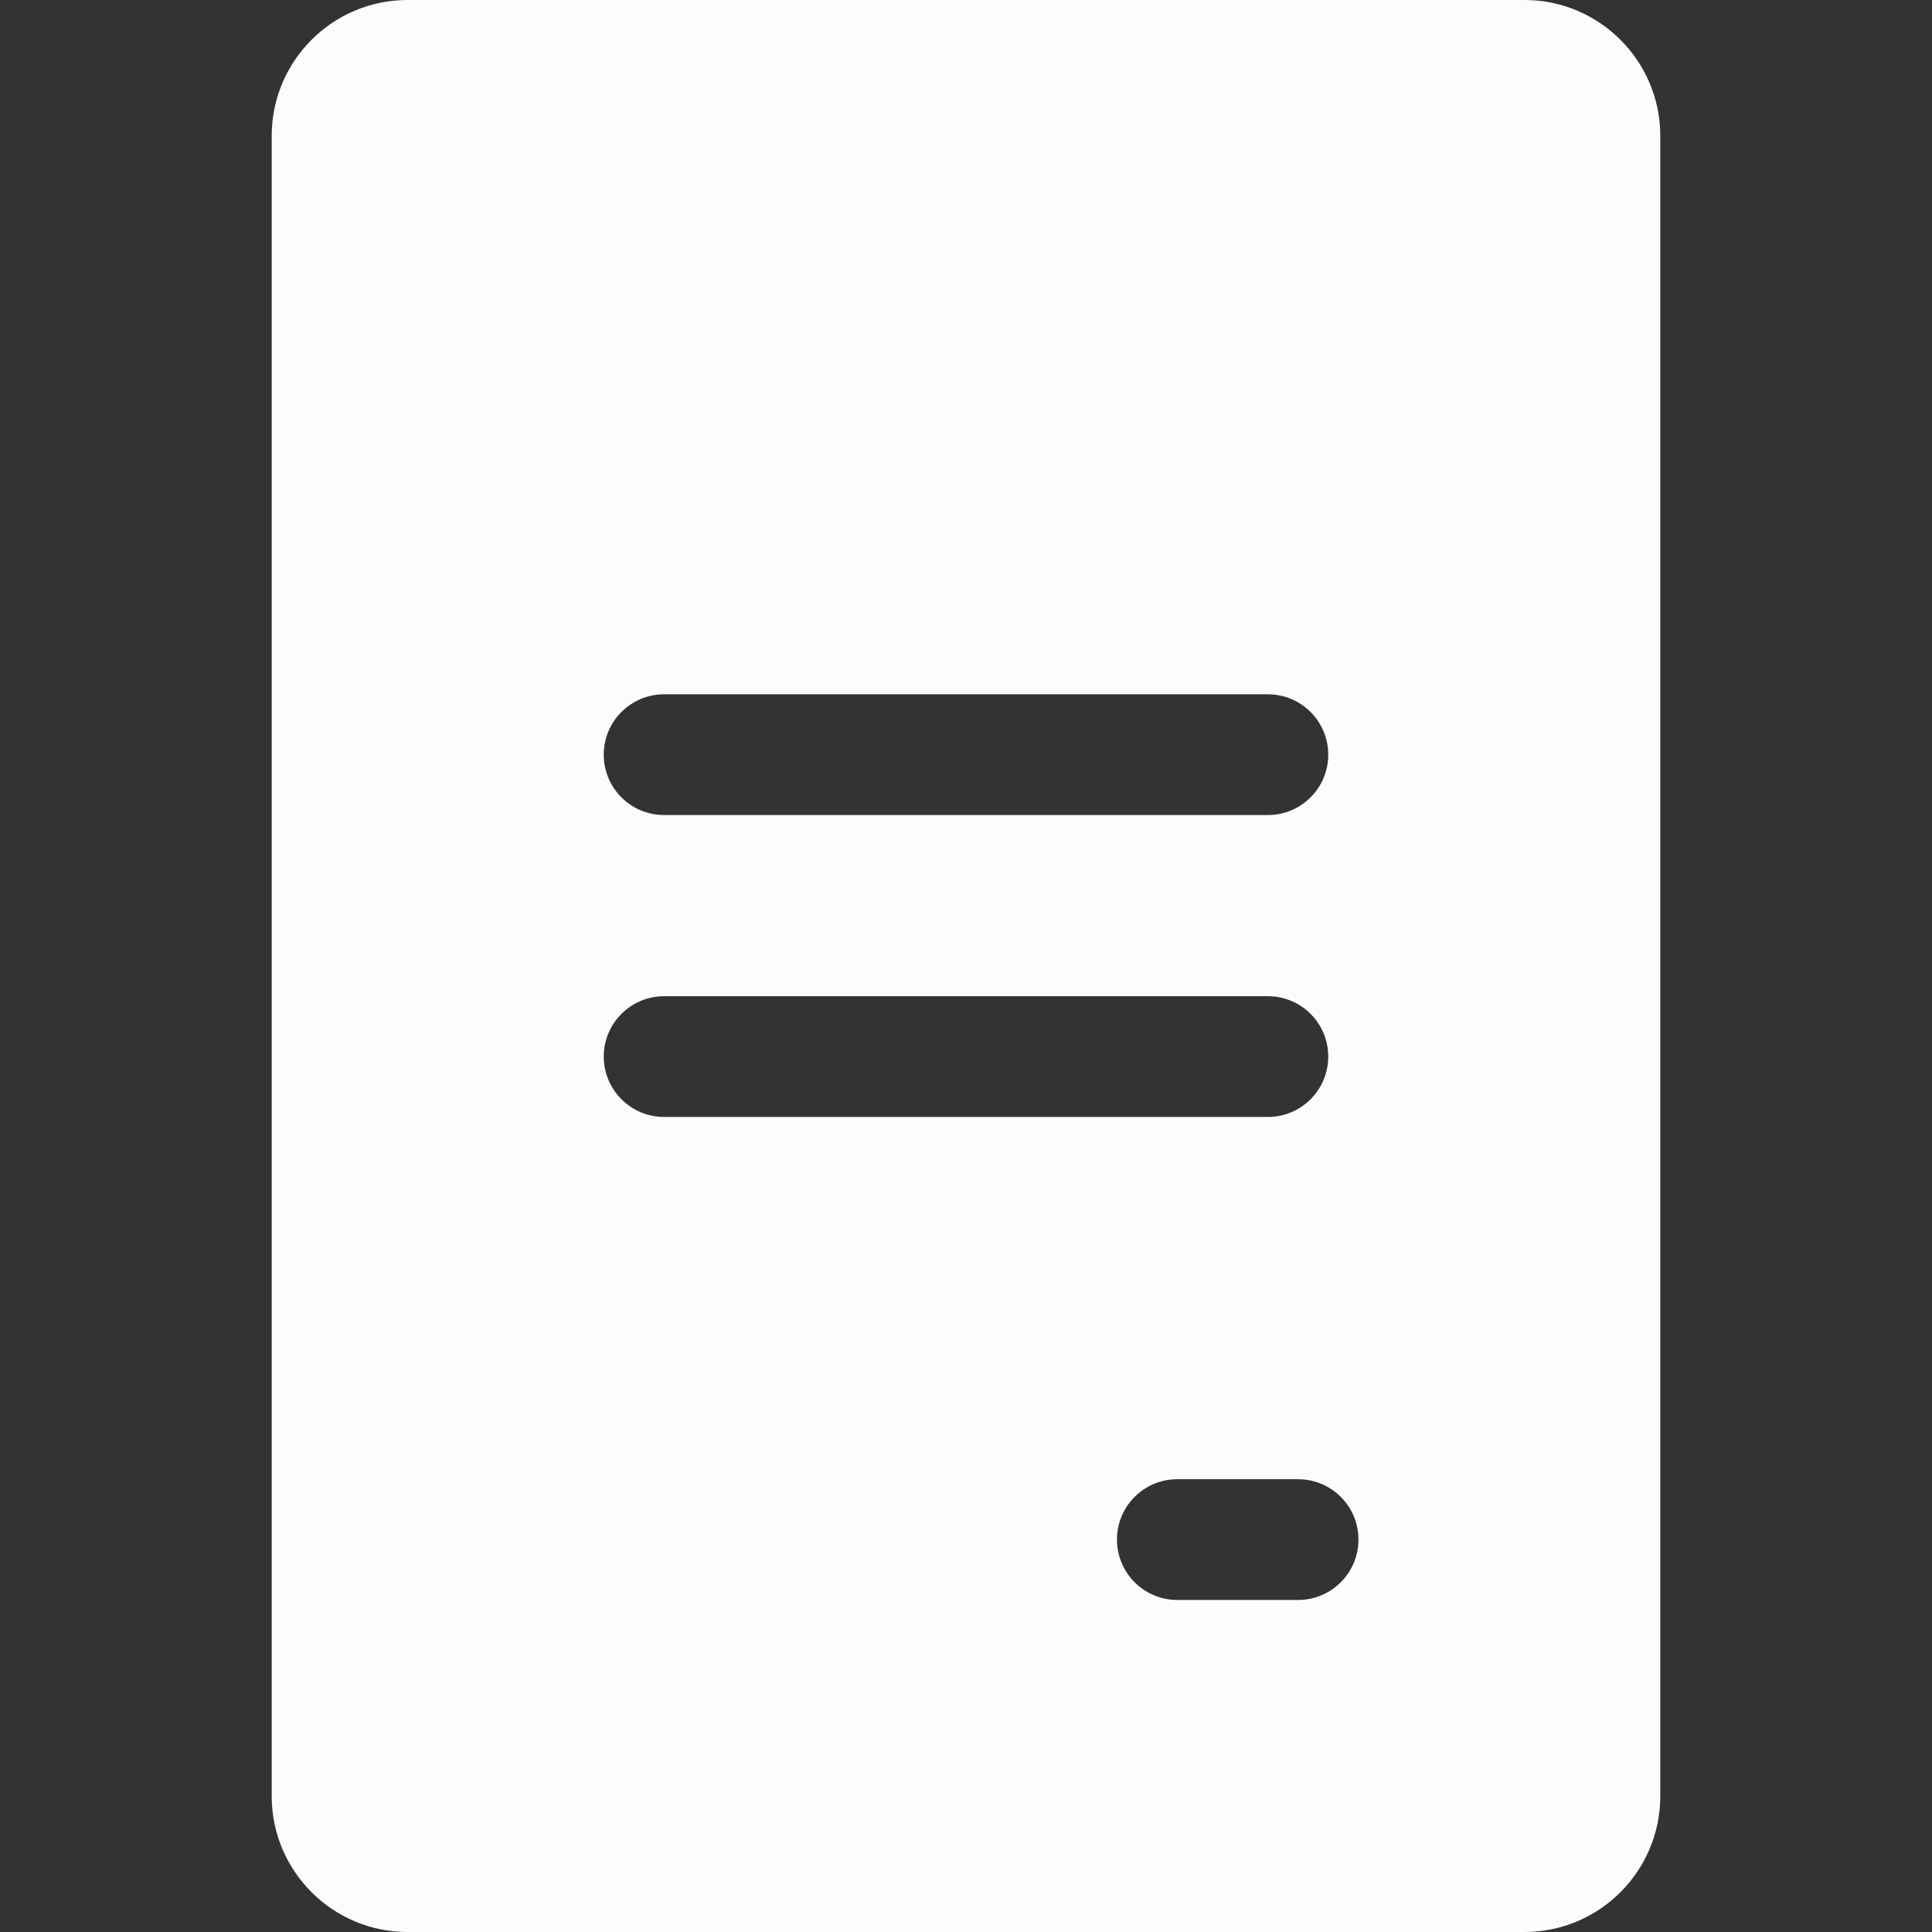 <svg width="44" height="44" viewBox="0 0 44 44" fill="none" xmlns="http://www.w3.org/2000/svg">
<rect x="0" y="0" width="44" height="44" fill="#333333" stroke="none"/>
<path d="M34.719 0H9.281C7.575 0 6.188 1.388 6.188 3.094V40.906C6.188 42.612 7.575 44 9.281 44H34.719C36.425 44 37.812 42.612 37.812 40.906V3.094C37.812 1.388 36.425 0 34.719 0ZM15.125 15.812H28.875C29.634 15.812 30.25 16.428 30.25 17.188C30.25 17.947 29.634 18.562 28.875 18.562H15.125C14.366 18.562 13.75 17.947 13.75 17.188C13.75 16.428 14.366 15.812 15.125 15.812ZM13.75 24.062C13.75 23.303 14.366 22.688 15.125 22.688H28.875C29.634 22.688 30.25 23.303 30.25 24.062C30.25 24.822 29.634 25.438 28.875 25.438H15.125C14.366 25.438 13.75 24.822 13.75 24.062ZM29.562 36.438H26.812C26.053 36.438 25.438 35.822 25.438 35.062C25.438 34.303 26.053 33.688 26.812 33.688H29.562C30.322 33.688 30.938 34.303 30.938 35.062C30.938 35.822 30.322 36.438 29.562 36.438Z" fill="#FBFCFD"/>
</svg>
